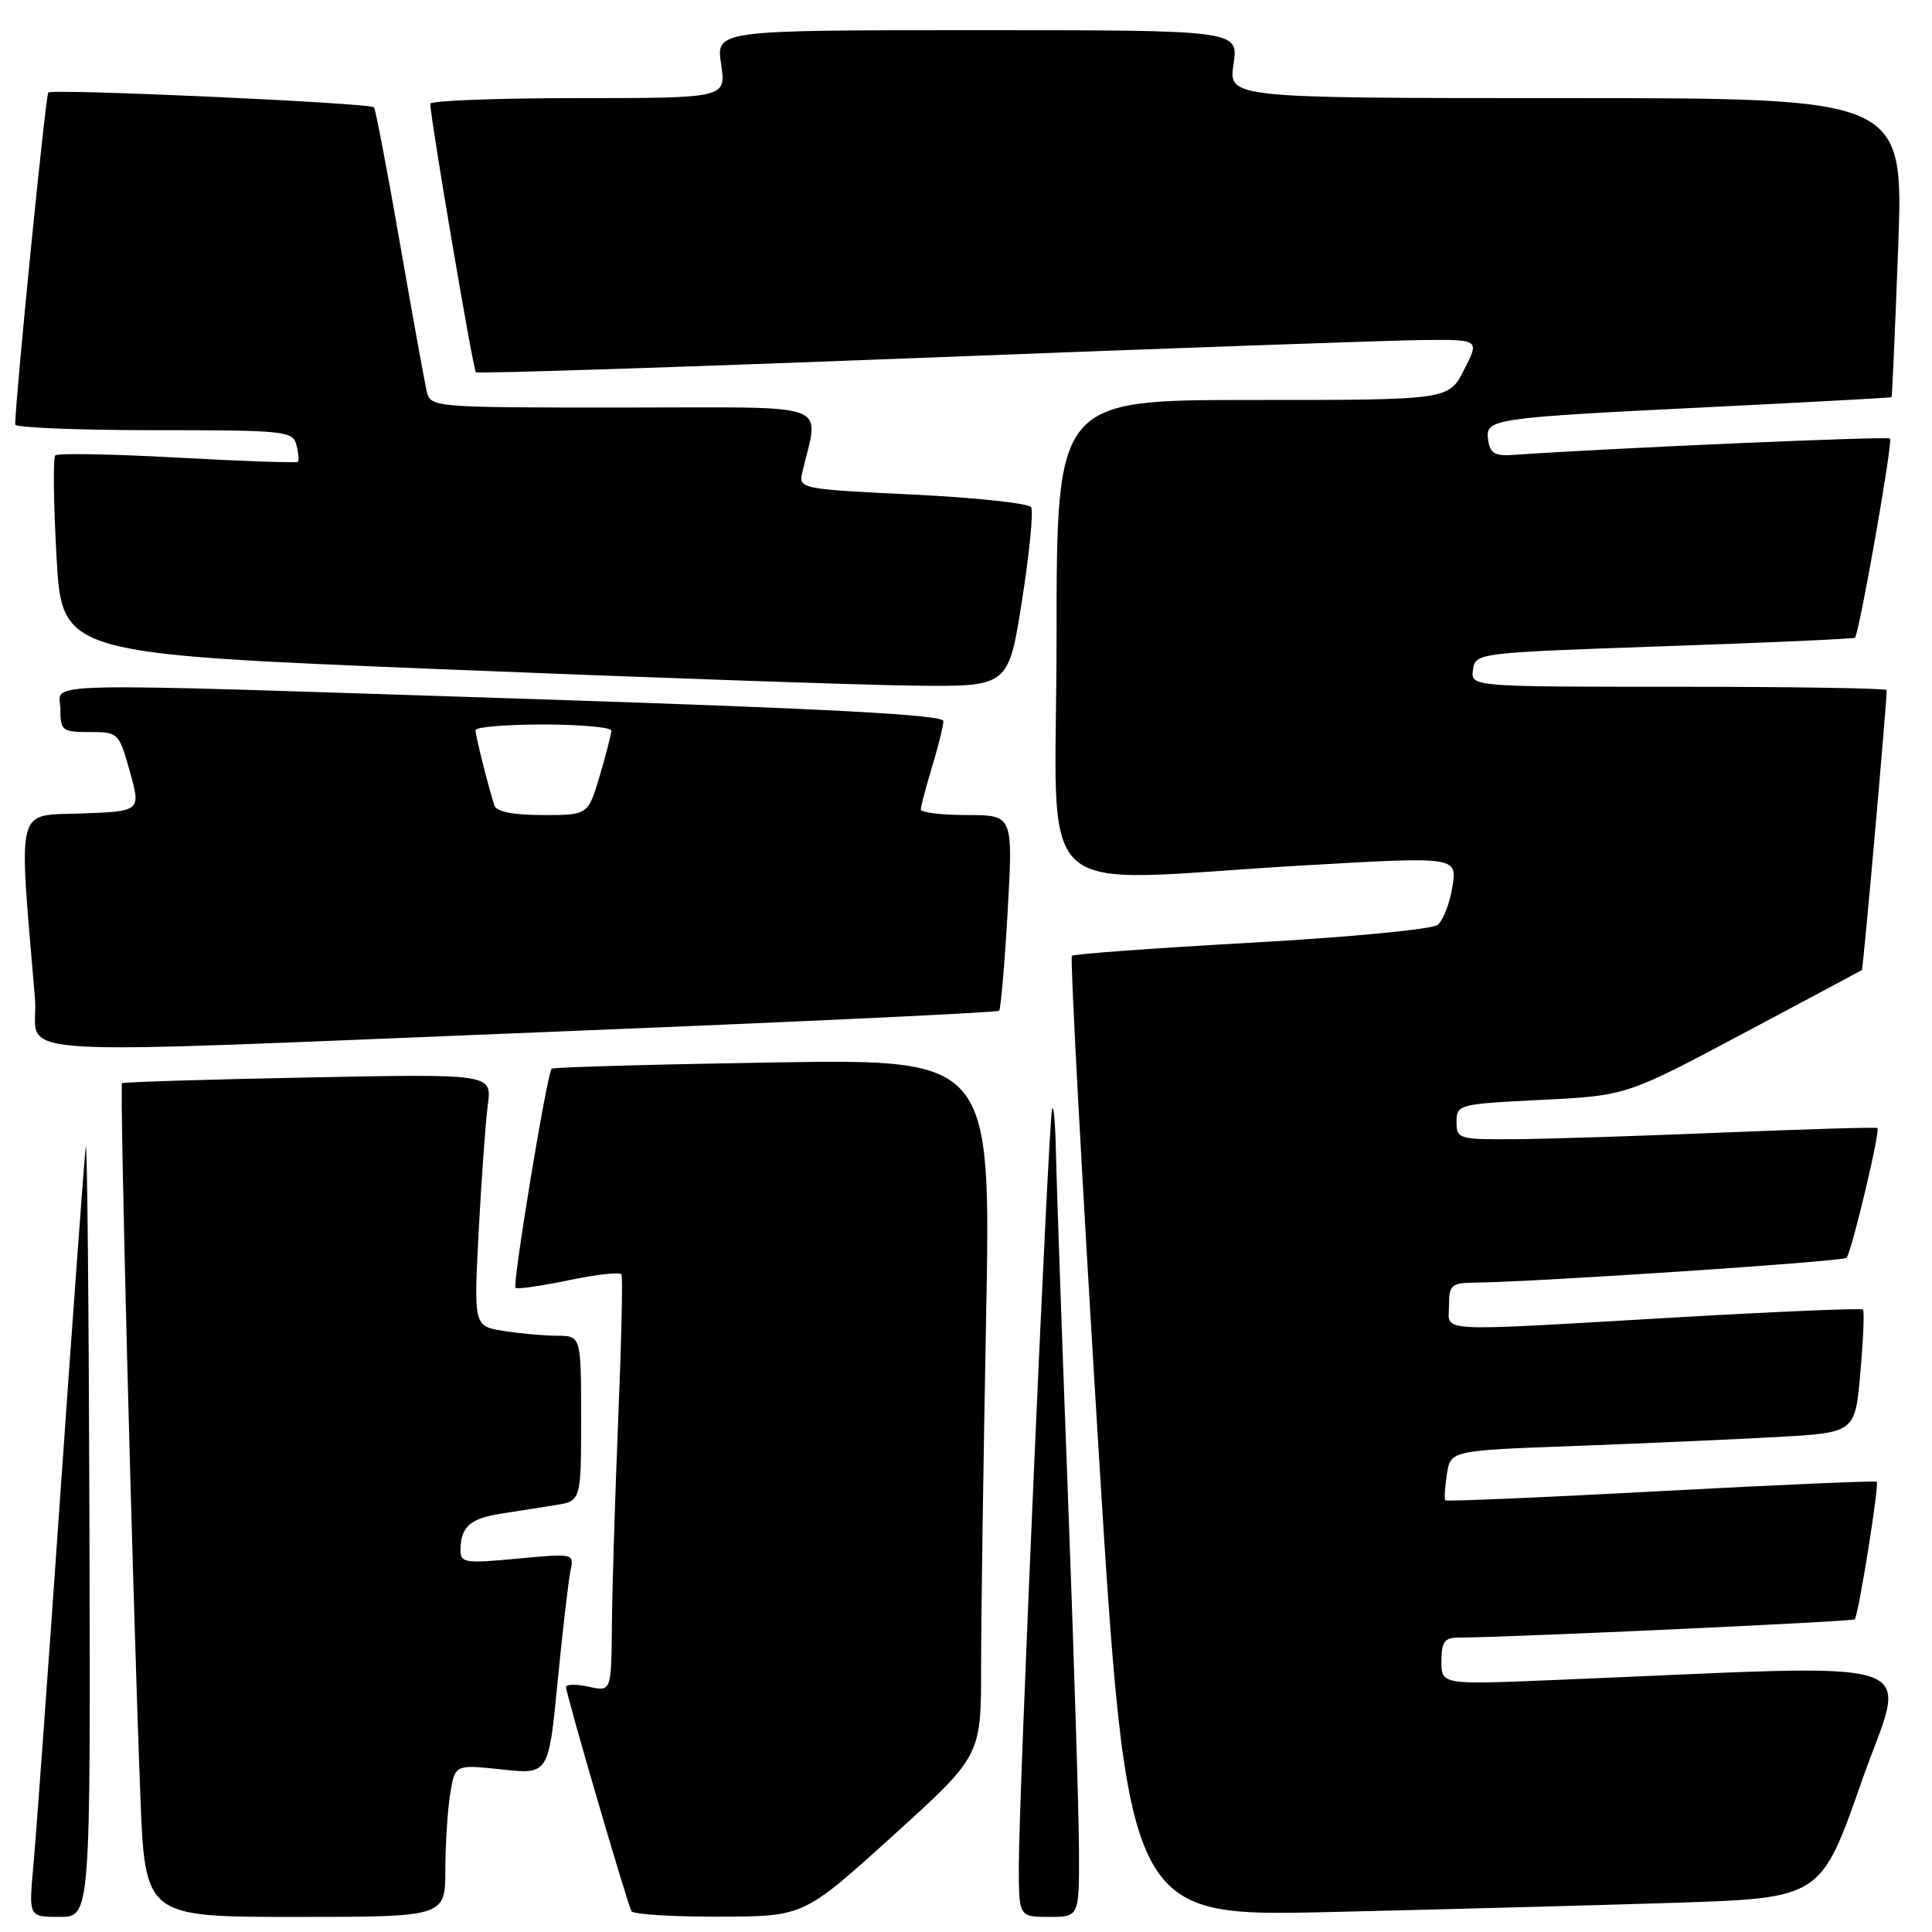 <?xml version="1.0" encoding="UTF-8" standalone="no"?>
<!DOCTYPE svg PUBLIC "-//W3C//DTD SVG 1.1//EN" "http://www.w3.org/Graphics/SVG/1.1/DTD/svg11.dtd" >
<svg xmlns="http://www.w3.org/2000/svg" xmlns:xlink="http://www.w3.org/1999/xlink" version="1.1" viewBox="0 0 256 256">
 <g >
 <path fill="currentColor"
d=" M 11.85 201.75 C 11.77 173.01 11.55 150.62 11.36 152.00 C 11.18 153.38 9.68 173.85 8.03 197.50 C 6.39 221.15 4.76 243.54 4.42 247.25 C 3.80 254.00 3.80 254.00 7.90 254.00 C 12.00 254.00 12.00 254.00 11.85 201.75 Z  M 59.01 247.75 C 59.02 244.31 59.31 239.77 59.66 237.65 C 60.29 233.80 60.29 233.80 66.49 234.46 C 72.69 235.13 72.69 235.13 73.89 222.81 C 74.55 216.04 75.32 209.45 75.59 208.16 C 76.08 205.82 76.07 205.82 68.54 206.53 C 61.59 207.18 61.00 207.09 61.02 205.37 C 61.04 202.35 62.27 201.22 66.25 200.59 C 68.31 200.27 71.58 199.75 73.50 199.45 C 77.00 198.91 77.00 198.91 77.00 187.95 C 77.00 177.00 77.00 177.00 73.75 176.99 C 71.96 176.98 68.76 176.69 66.64 176.34 C 62.78 175.70 62.78 175.70 63.43 163.10 C 63.80 156.17 64.34 148.65 64.64 146.39 C 65.18 142.29 65.18 142.29 40.84 142.77 C 27.45 143.03 16.35 143.38 16.17 143.53 C 15.83 143.83 17.53 209.94 18.59 237.75 C 19.21 254.00 19.21 254.00 39.11 254.00 C 59.00 254.00 59.00 254.00 59.01 247.75 Z  M 118.25 243.30 C 130.00 232.66 130.00 232.66 130.00 220.99 C 130.00 214.58 130.30 193.80 130.66 174.83 C 131.32 140.33 131.32 140.33 102.41 140.78 C 86.51 141.04 73.32 141.41 73.10 141.61 C 72.49 142.16 67.87 170.20 68.31 170.64 C 68.52 170.86 71.70 170.40 75.36 169.64 C 79.03 168.87 82.18 168.52 82.35 168.87 C 82.53 169.22 82.34 177.82 81.92 188.00 C 81.50 198.18 81.12 210.47 81.08 215.33 C 81.00 224.16 81.00 224.16 78.00 223.50 C 76.35 223.14 75.00 223.16 75.00 223.54 C 75.00 224.48 83.13 252.30 83.68 253.25 C 83.92 253.66 89.15 253.99 95.31 253.97 C 106.50 253.94 106.50 253.94 118.25 243.30 Z  M 142.97 245.25 C 142.96 240.44 142.30 219.18 141.50 198.00 C 140.70 176.82 139.99 156.35 139.91 152.50 C 139.83 148.65 139.60 146.18 139.40 147.00 C 138.92 148.95 135.00 238.05 135.00 247.08 C 135.00 254.00 135.00 254.00 139.00 254.00 C 143.00 254.00 143.00 254.00 142.97 245.25 Z  M 221.89 252.13 C 241.27 251.50 241.27 251.50 246.65 236.13 C 252.65 218.97 257.30 220.51 205.75 222.62 C 191.00 223.23 191.00 223.23 191.00 220.11 C 191.00 217.55 191.40 217.00 193.25 216.99 C 200.08 216.96 245.47 214.87 245.76 214.57 C 246.25 214.08 249.03 196.70 248.68 196.34 C 248.52 196.19 235.65 196.74 220.08 197.58 C 204.51 198.42 191.65 198.97 191.51 198.80 C 191.36 198.64 191.45 197.08 191.72 195.35 C 192.20 192.20 192.20 192.20 208.85 191.59 C 218.01 191.25 230.07 190.71 235.65 190.40 C 245.81 189.82 245.81 189.82 246.51 181.85 C 246.90 177.47 247.05 173.72 246.85 173.52 C 246.65 173.32 235.69 173.78 222.49 174.54 C 189.39 176.46 192.00 176.59 192.00 173.00 C 192.00 170.29 192.31 170.00 195.25 169.96 C 203.58 169.87 244.17 167.16 244.67 166.67 C 245.32 166.01 249.18 149.83 248.77 149.47 C 248.62 149.34 239.50 149.61 228.50 150.06 C 217.50 150.52 205.01 150.92 200.75 150.95 C 193.27 151.00 193.00 150.92 193.00 148.65 C 193.00 146.35 193.27 146.28 204.25 145.74 C 215.50 145.18 215.50 145.18 231.00 136.93 C 239.53 132.39 246.59 128.62 246.71 128.54 C 246.88 128.44 250.00 93.20 250.00 91.44 C 250.00 91.20 237.59 91.00 222.43 91.00 C 194.86 91.00 194.86 91.00 195.18 88.75 C 195.50 86.51 195.63 86.50 220.50 85.63 C 234.25 85.16 245.63 84.65 245.79 84.50 C 246.35 84.01 250.84 58.51 250.44 58.11 C 250.12 57.78 212.50 59.42 200.50 60.28 C 198.09 60.46 197.44 60.07 197.19 58.31 C 196.78 55.47 197.42 55.38 227.00 53.92 C 239.93 53.28 250.56 52.70 250.64 52.63 C 250.72 52.56 251.11 43.61 251.52 32.75 C 252.24 13.00 252.24 13.00 207.51 13.00 C 162.77 13.00 162.77 13.00 163.45 8.50 C 164.12 4.00 164.12 4.00 129.50 4.00 C 94.88 4.00 94.88 4.00 95.55 8.50 C 96.23 13.00 96.23 13.00 76.61 13.00 C 65.83 13.00 57.01 13.34 57.01 13.75 C 57.06 15.87 62.69 49.01 63.06 49.33 C 63.30 49.53 90.05 48.66 122.50 47.40 C 154.95 46.14 184.77 45.08 188.77 45.05 C 196.04 45.00 196.04 45.00 194.00 49.00 C 191.96 53.00 191.96 53.00 165.98 53.00 C 140.00 53.00 140.00 53.00 140.00 84.50 C 140.00 120.69 135.77 116.79 172.80 114.67 C 193.09 113.50 193.09 113.50 192.45 117.50 C 192.10 119.70 191.22 121.98 190.48 122.56 C 189.74 123.14 178.65 124.20 165.82 124.91 C 152.99 125.63 142.29 126.41 142.03 126.65 C 141.78 126.90 143.33 155.64 145.47 190.53 C 149.38 253.96 149.38 253.96 175.94 253.36 C 190.55 253.02 211.22 252.47 221.89 252.13 Z  M 75.24 136.63 C 106.45 135.37 132.16 134.16 132.39 133.93 C 132.61 133.69 133.12 127.76 133.52 120.75 C 134.24 108.00 134.24 108.00 128.12 108.00 C 124.75 108.00 122.00 107.66 122.01 107.25 C 122.02 106.84 122.69 104.29 123.51 101.59 C 124.33 98.89 125.00 96.17 125.00 95.54 C 125.00 94.73 109.91 93.91 71.75 92.67 C 2.28 90.41 8.00 90.29 8.00 94.00 C 8.00 96.82 8.24 97.00 11.87 97.00 C 15.69 97.00 15.76 97.07 17.21 102.25 C 18.67 107.50 18.67 107.50 10.75 107.79 C 1.99 108.11 2.44 106.31 4.63 132.25 C 5.31 140.31 -3.37 139.78 75.24 136.63 Z  M 135.42 79.58 C 136.41 73.30 136.95 67.73 136.63 67.21 C 136.31 66.69 129.24 65.93 120.92 65.53 C 106.13 64.82 105.82 64.75 106.30 62.65 C 108.49 53.06 111.06 54.00 82.64 54.00 C 57.04 54.00 57.04 54.00 56.52 51.75 C 56.24 50.51 54.63 41.64 52.96 32.04 C 51.29 22.44 49.75 14.42 49.55 14.22 C 48.96 13.63 6.94 11.73 6.40 12.26 C 6.04 12.63 2.10 52.14 2.01 56.25 C 2.01 56.66 10.27 57.00 20.38 57.00 C 37.74 57.00 38.80 57.11 39.27 58.94 C 39.55 60.01 39.64 61.02 39.48 61.19 C 39.31 61.36 32.13 61.11 23.53 60.64 C 14.93 60.16 7.64 60.03 7.33 60.34 C 7.02 60.64 7.09 66.69 7.49 73.76 C 8.20 86.63 8.20 86.63 58.35 88.67 C 85.93 89.79 114.15 90.77 121.07 90.85 C 133.63 91.00 133.63 91.00 135.42 79.58 Z  M 65.52 106.75 C 64.75 104.43 63.01 97.51 63.01 96.75 C 63.00 96.34 67.05 96.00 72.00 96.00 C 76.95 96.00 81.00 96.37 81.00 96.82 C 81.00 97.27 80.31 99.97 79.46 102.82 C 77.92 108.00 77.92 108.00 71.93 108.00 C 68.02 108.00 65.79 107.56 65.52 106.75 Z "/>
</g>
</svg>